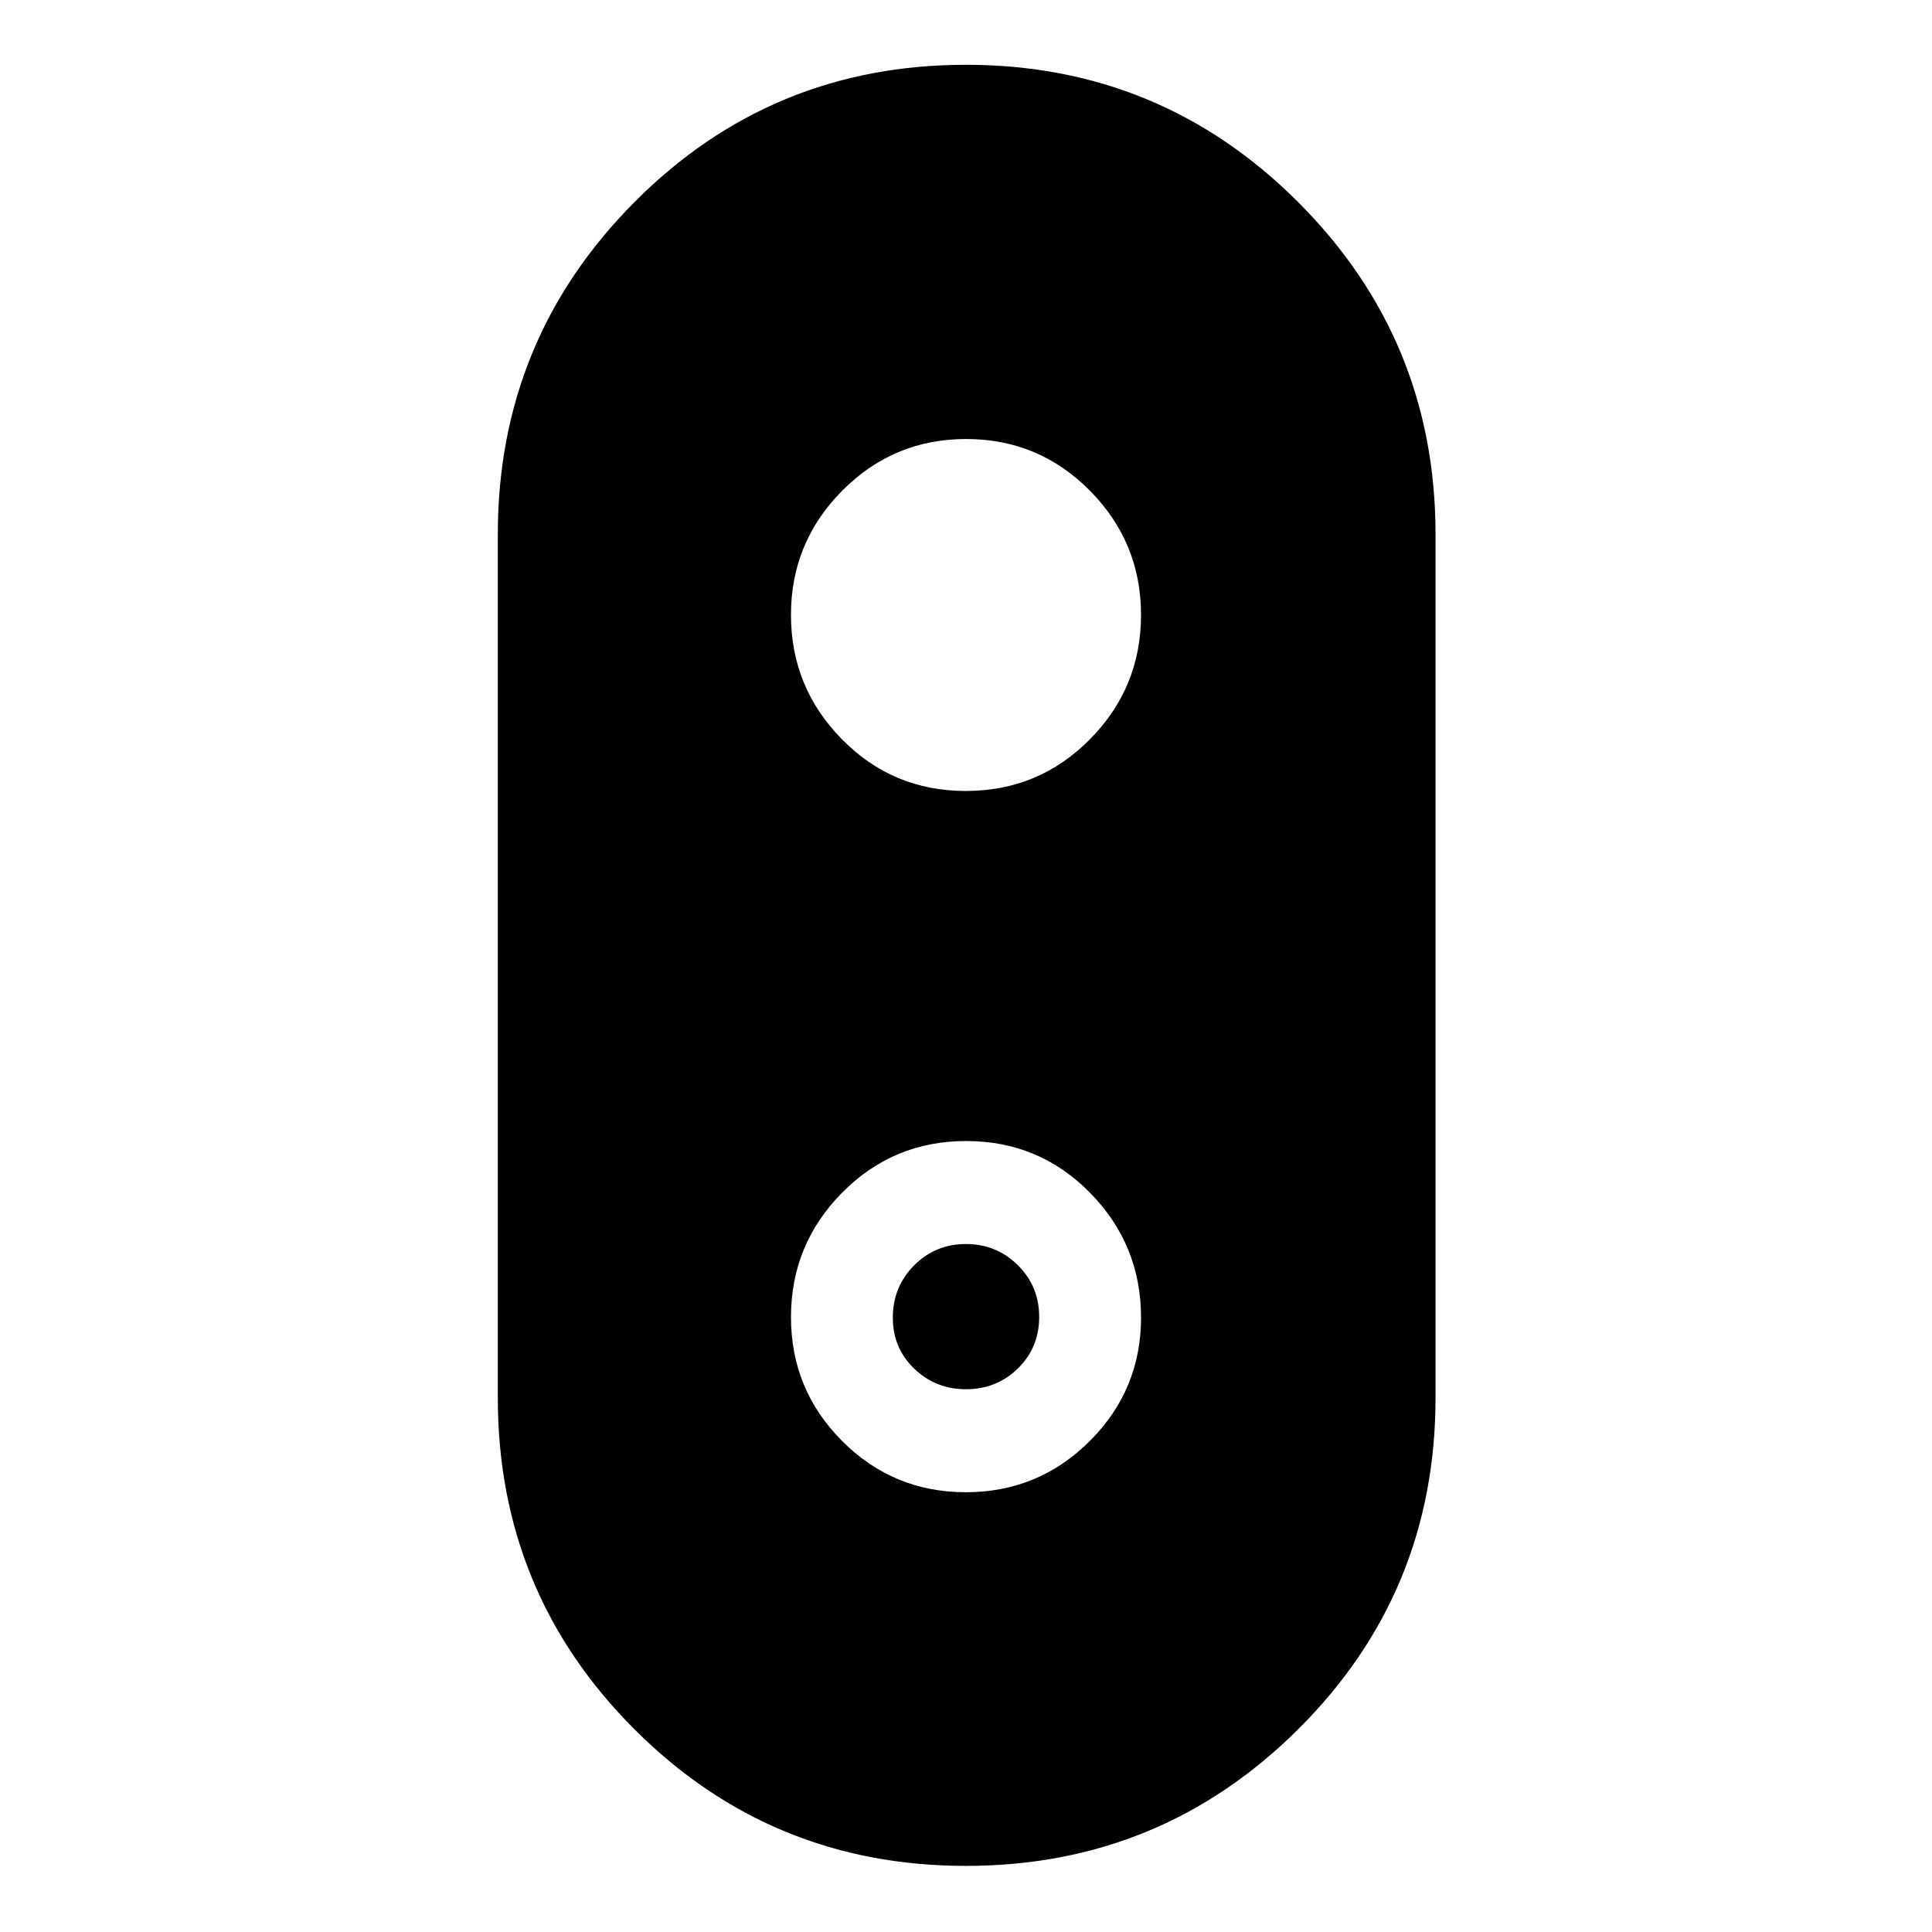 <svg xmlns="http://www.w3.org/2000/svg" height="40" viewBox="0 -960 960 960" width="40"><path d="M479.96-32.85q-96.85 0-164.72-67.89-67.88-67.89-67.88-164.75v-429.02q0-96.8 67.88-165.05 67.87-68.25 164.72-68.25 96.84 0 165.09 68.25 68.26 68.25 68.26 165.05v429.02q0 96.86-68.26 164.75-68.25 67.89-165.09 67.89Zm-.05-534.12q36.29 0 61.68-25.7 25.38-25.69 25.38-61.77t-25.4-61.75q-25.41-25.67-61.49-25.67-36.09 0-61.57 25.66-25.48 25.66-25.48 61.69 0 36.11 25.29 61.82 25.29 25.72 61.59 25.72Zm.01 348.45q36.09 0 61.57-25.43 25.48-25.42 25.48-61.37 0-36.18-25.29-61.94-25.29-25.77-61.59-25.77-36.29 0-61.68 25.7-25.38 25.69-25.38 61.77t25.4 61.56q25.41 25.48 61.49 25.48Zm.14-51.18q-15.17 0-25.79-10.22-10.63-10.22-10.63-25.33 0-15.35 10.57-25.98 10.57-10.62 25.73-10.62 15.17 0 25.79 10.49 10.63 10.5 10.63 25.75 0 15.24-10.57 25.58-10.57 10.33-25.73 10.33Z"/></svg>